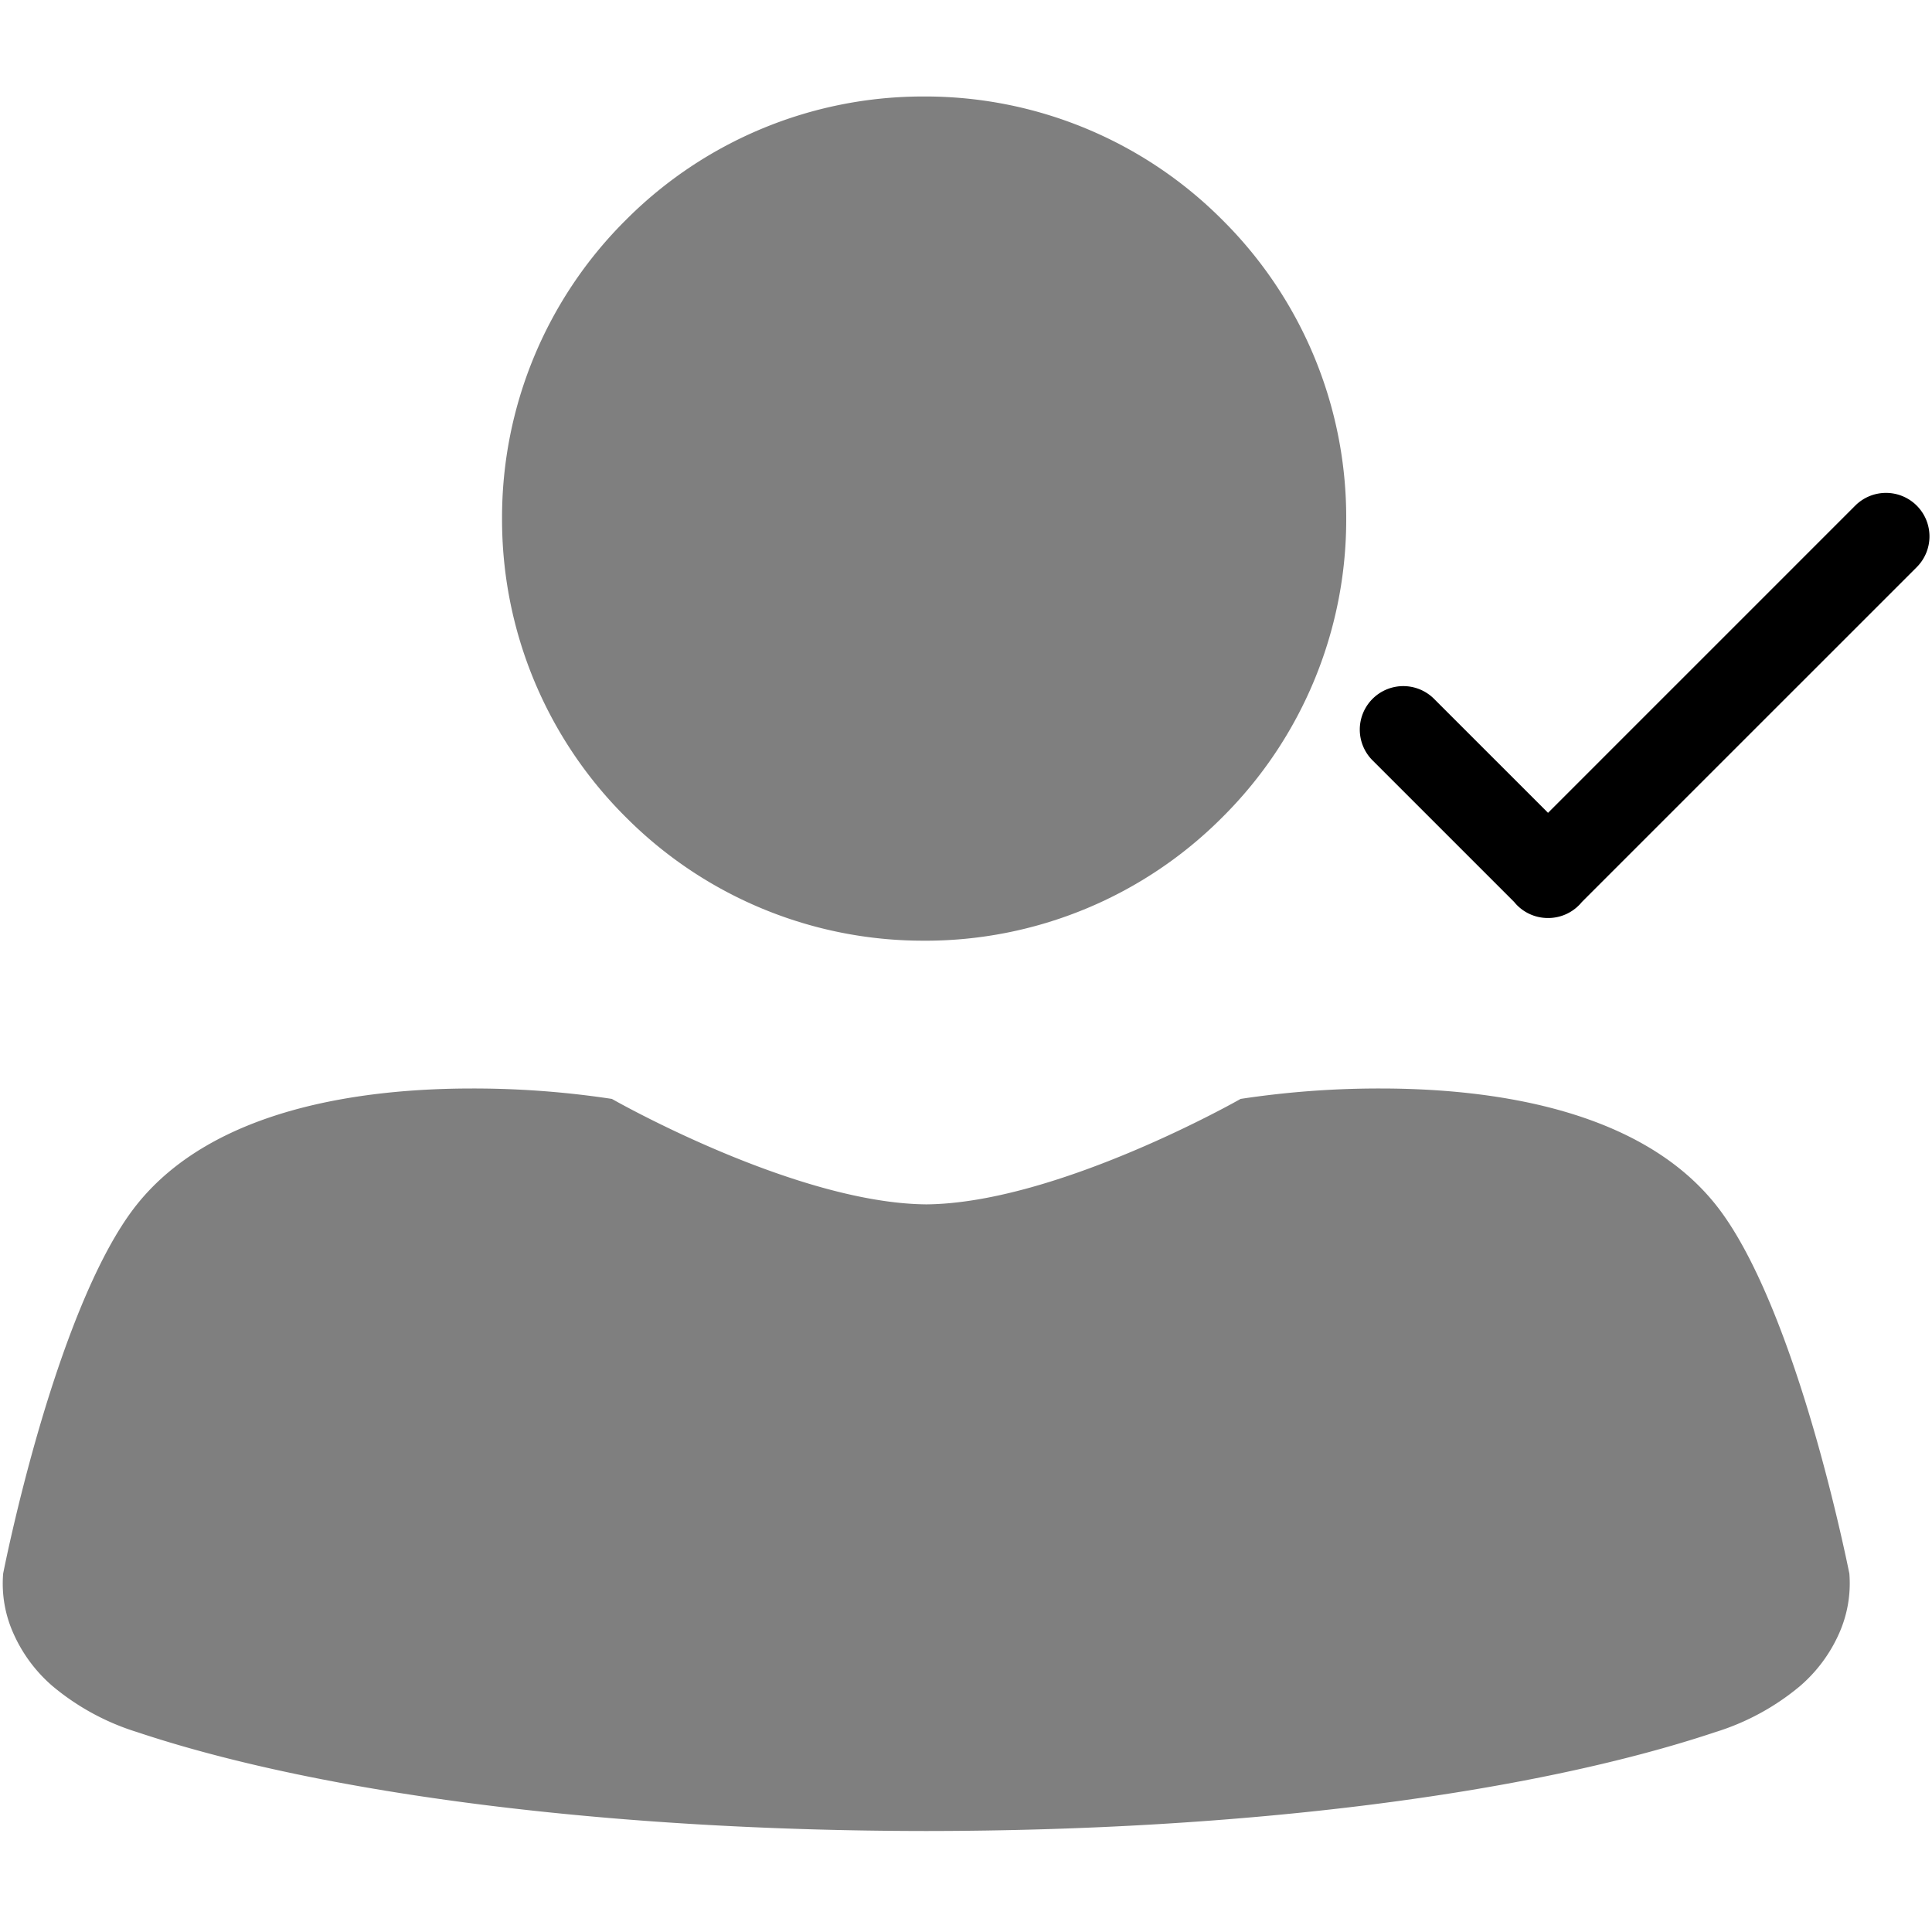 <svg xmlns="http://www.w3.org/2000/svg" xmlns:xlink="http://www.w3.org/1999/xlink" width="100" height="100" viewBox="0 0 100 100"><defs><clipPath id="b"><rect width="100" height="100"/></clipPath></defs><g id="a" clip-path="url(#b)"><path d="M-3250.921-7213.722a2.244,2.244,0,0,1-.152-.169l-7.334-7.334a2.25,2.25,0,0,1,0-3.185,2.251,2.251,0,0,1,3.183,0l5.9,5.9,15.9-15.9a2.251,2.251,0,0,1,3.185,0,2.253,2.253,0,0,1,0,3.183l-17.331,17.33q-.073.089-.155.171a2.244,2.244,0,0,1-1.552.66h-.056A2.244,2.244,0,0,1-3250.921-7213.722Z" transform="translate(3329.45 7260.582)"/><path d="M-2872.085-7146.229h-.219c-16.19-.016-31.041-1.882-40.742-5.121a12.639,12.639,0,0,1-4.365-2.373,7.725,7.725,0,0,1-2.017-2.7,6.291,6.291,0,0,1-.546-3.123l0-.005c.028-.143.7-3.546,1.876-7.568,1.1-3.756,2.864-8.809,5.051-11.542,3.967-4.959,11.623-6,17.348-6a47.843,47.843,0,0,1,7.219.537l.011,0c.09.054,9.49,5.4,16.275,5.461,6.762-.058,16.185-5.407,16.274-5.461l.011,0a47.863,47.863,0,0,1,7.219-.537c5.724,0,13.38,1.041,17.347,6,2.187,2.73,3.954,7.784,5.051,11.542,1.075,3.68,1.753,6.95,1.878,7.568v.005a6.362,6.362,0,0,1-.546,3.123,7.7,7.7,0,0,1-2.017,2.7,12.64,12.64,0,0,1-4.366,2.373C-2841.045-7148.11-2855.895-7146.244-2872.085-7146.229Zm-.219-46.082a21.712,21.712,0,0,1-15.447-6.4,21.707,21.707,0,0,1-6.4-15.449,21.7,21.7,0,0,1,6.4-15.447,21.711,21.711,0,0,1,15.447-6.4,21.7,21.7,0,0,1,15.447,6.4,21.7,21.7,0,0,1,6.4,15.447,21.707,21.707,0,0,1-6.4,15.449A21.7,21.7,0,0,1-2872.3-7192.31Z" transform="translate(2920.137 7241.001)" opacity="0.5"/></g></svg>